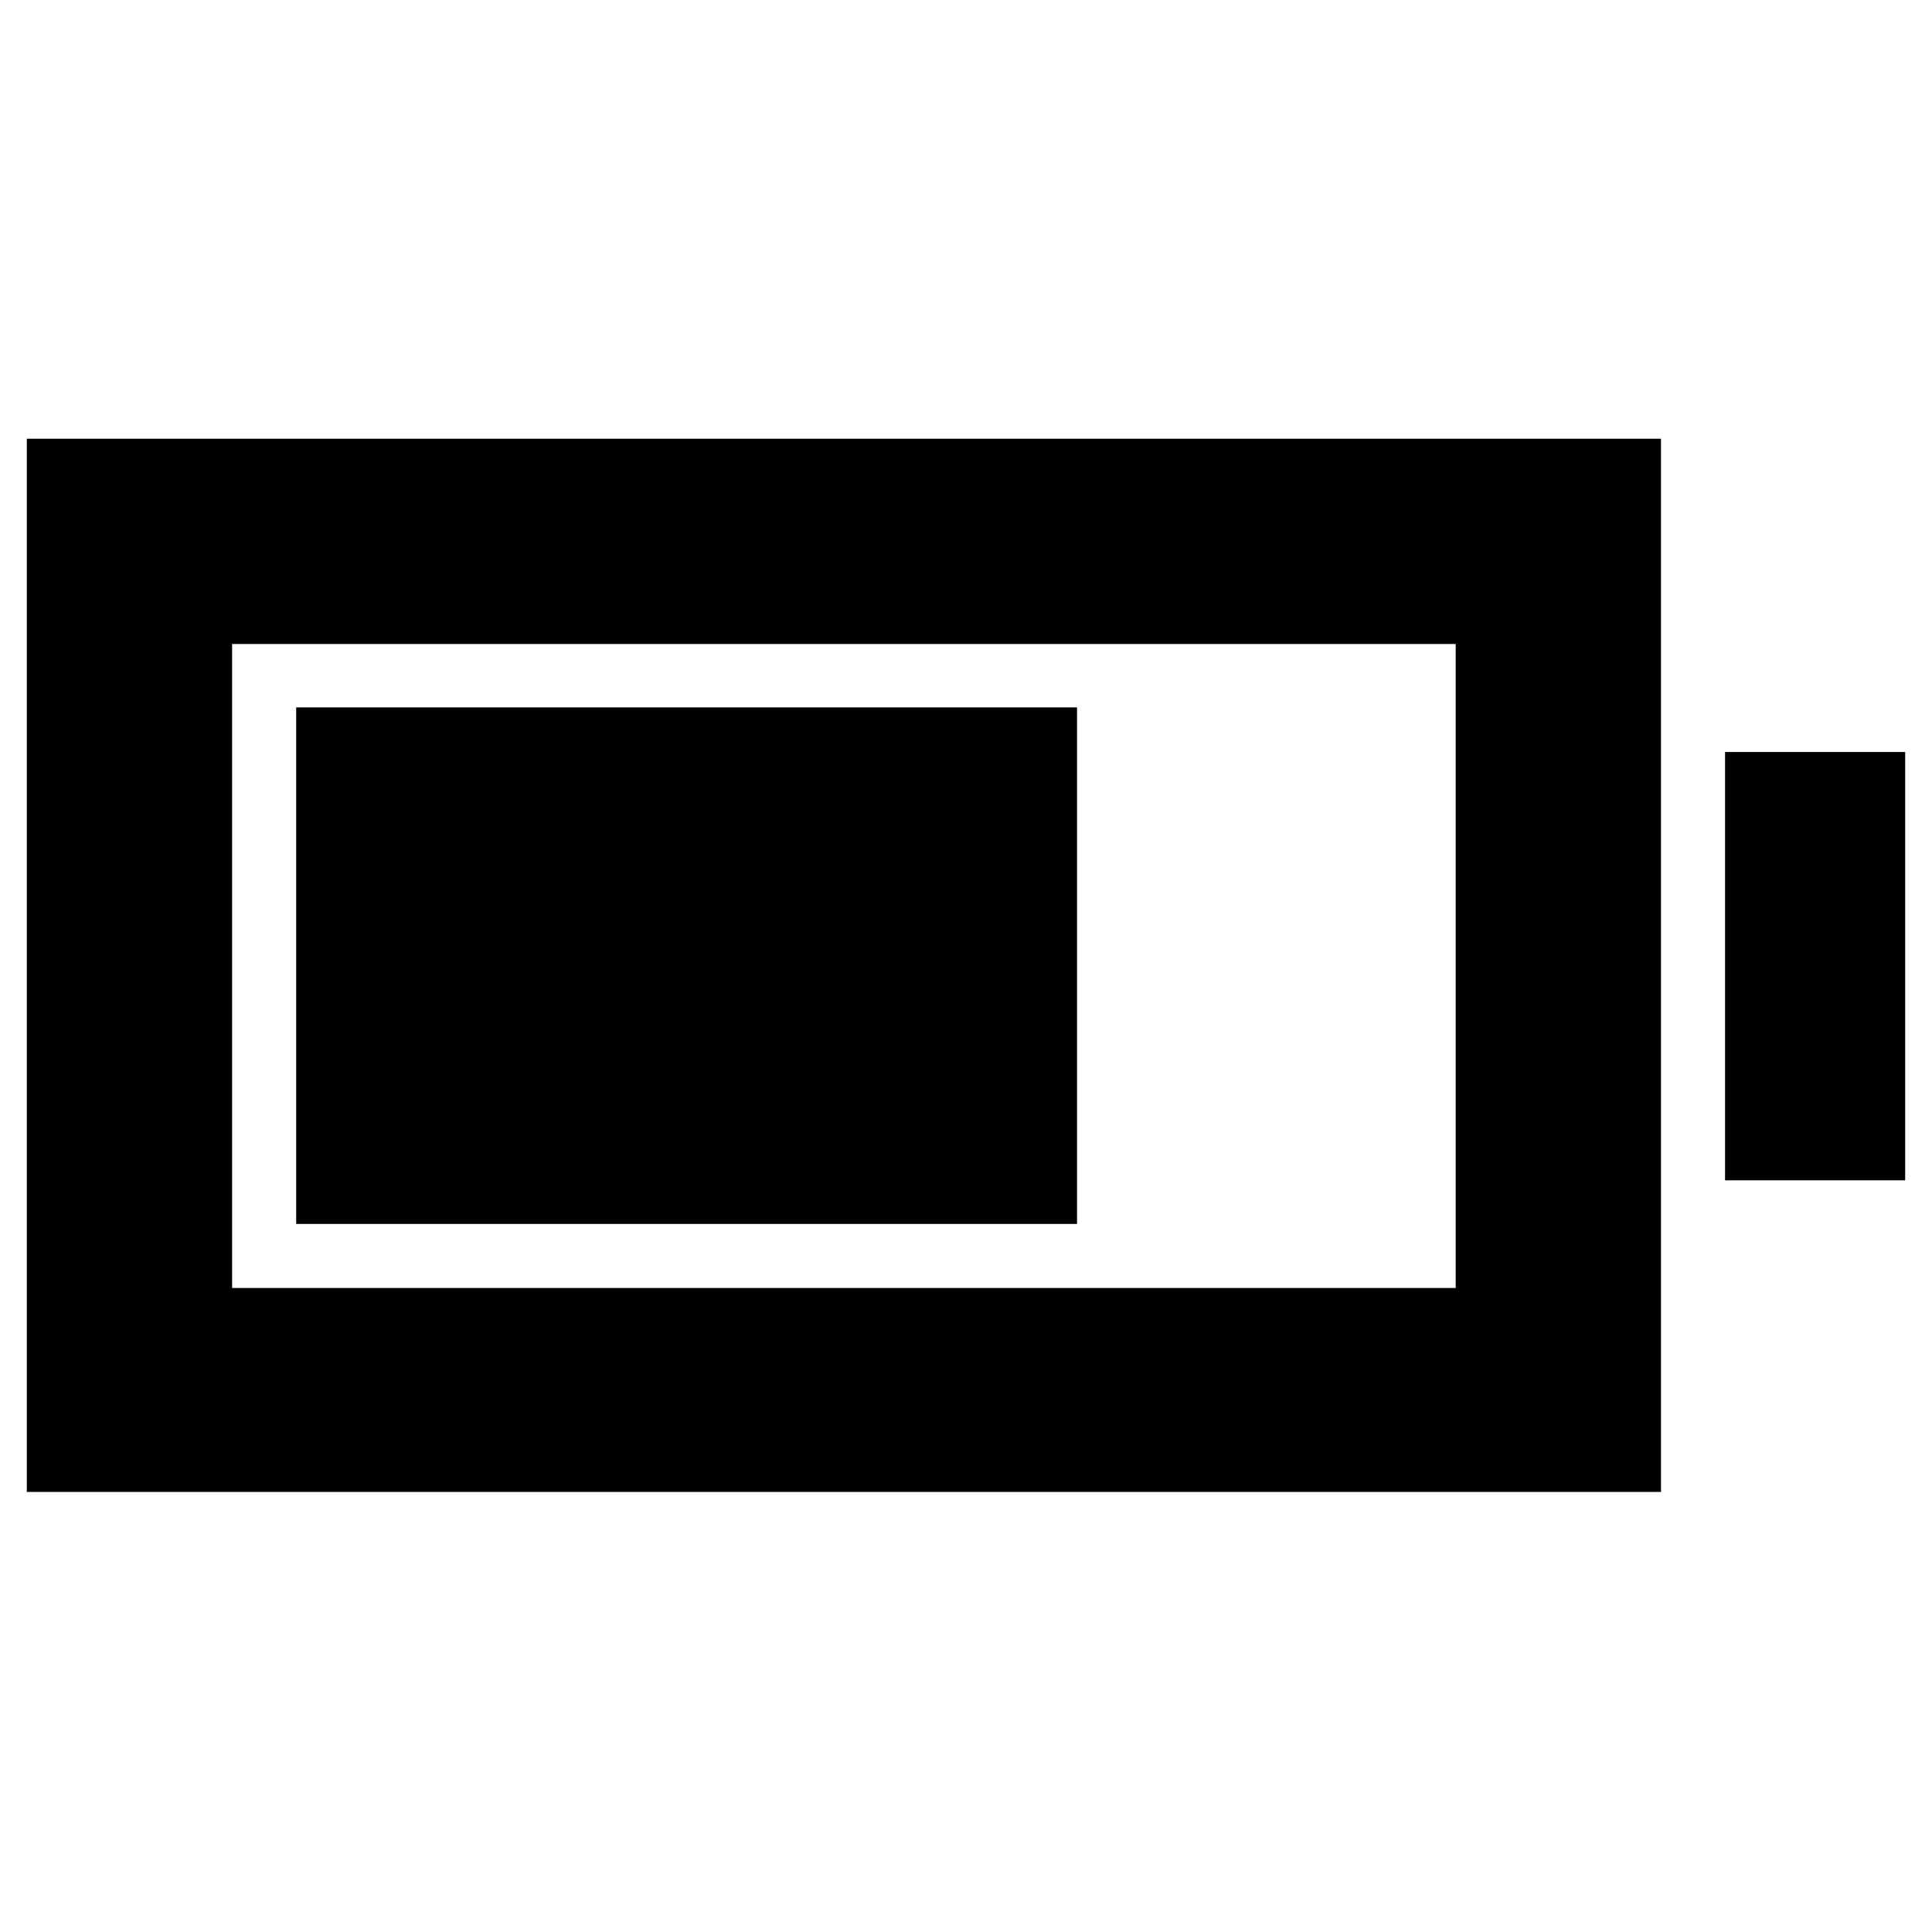 <svg xmlns="http://www.w3.org/2000/svg" height="40" viewBox="0 -960 960 960" width="40"><path d="M147.17-351.83V-608.5h388v256.67h-388ZM13.33-218.67V-742h812v523.33h-812Zm102-101.33h608v-320h-608v320Zm741.84-53.5v-212.83h89.5v212.83h-89.5Z"/></svg>